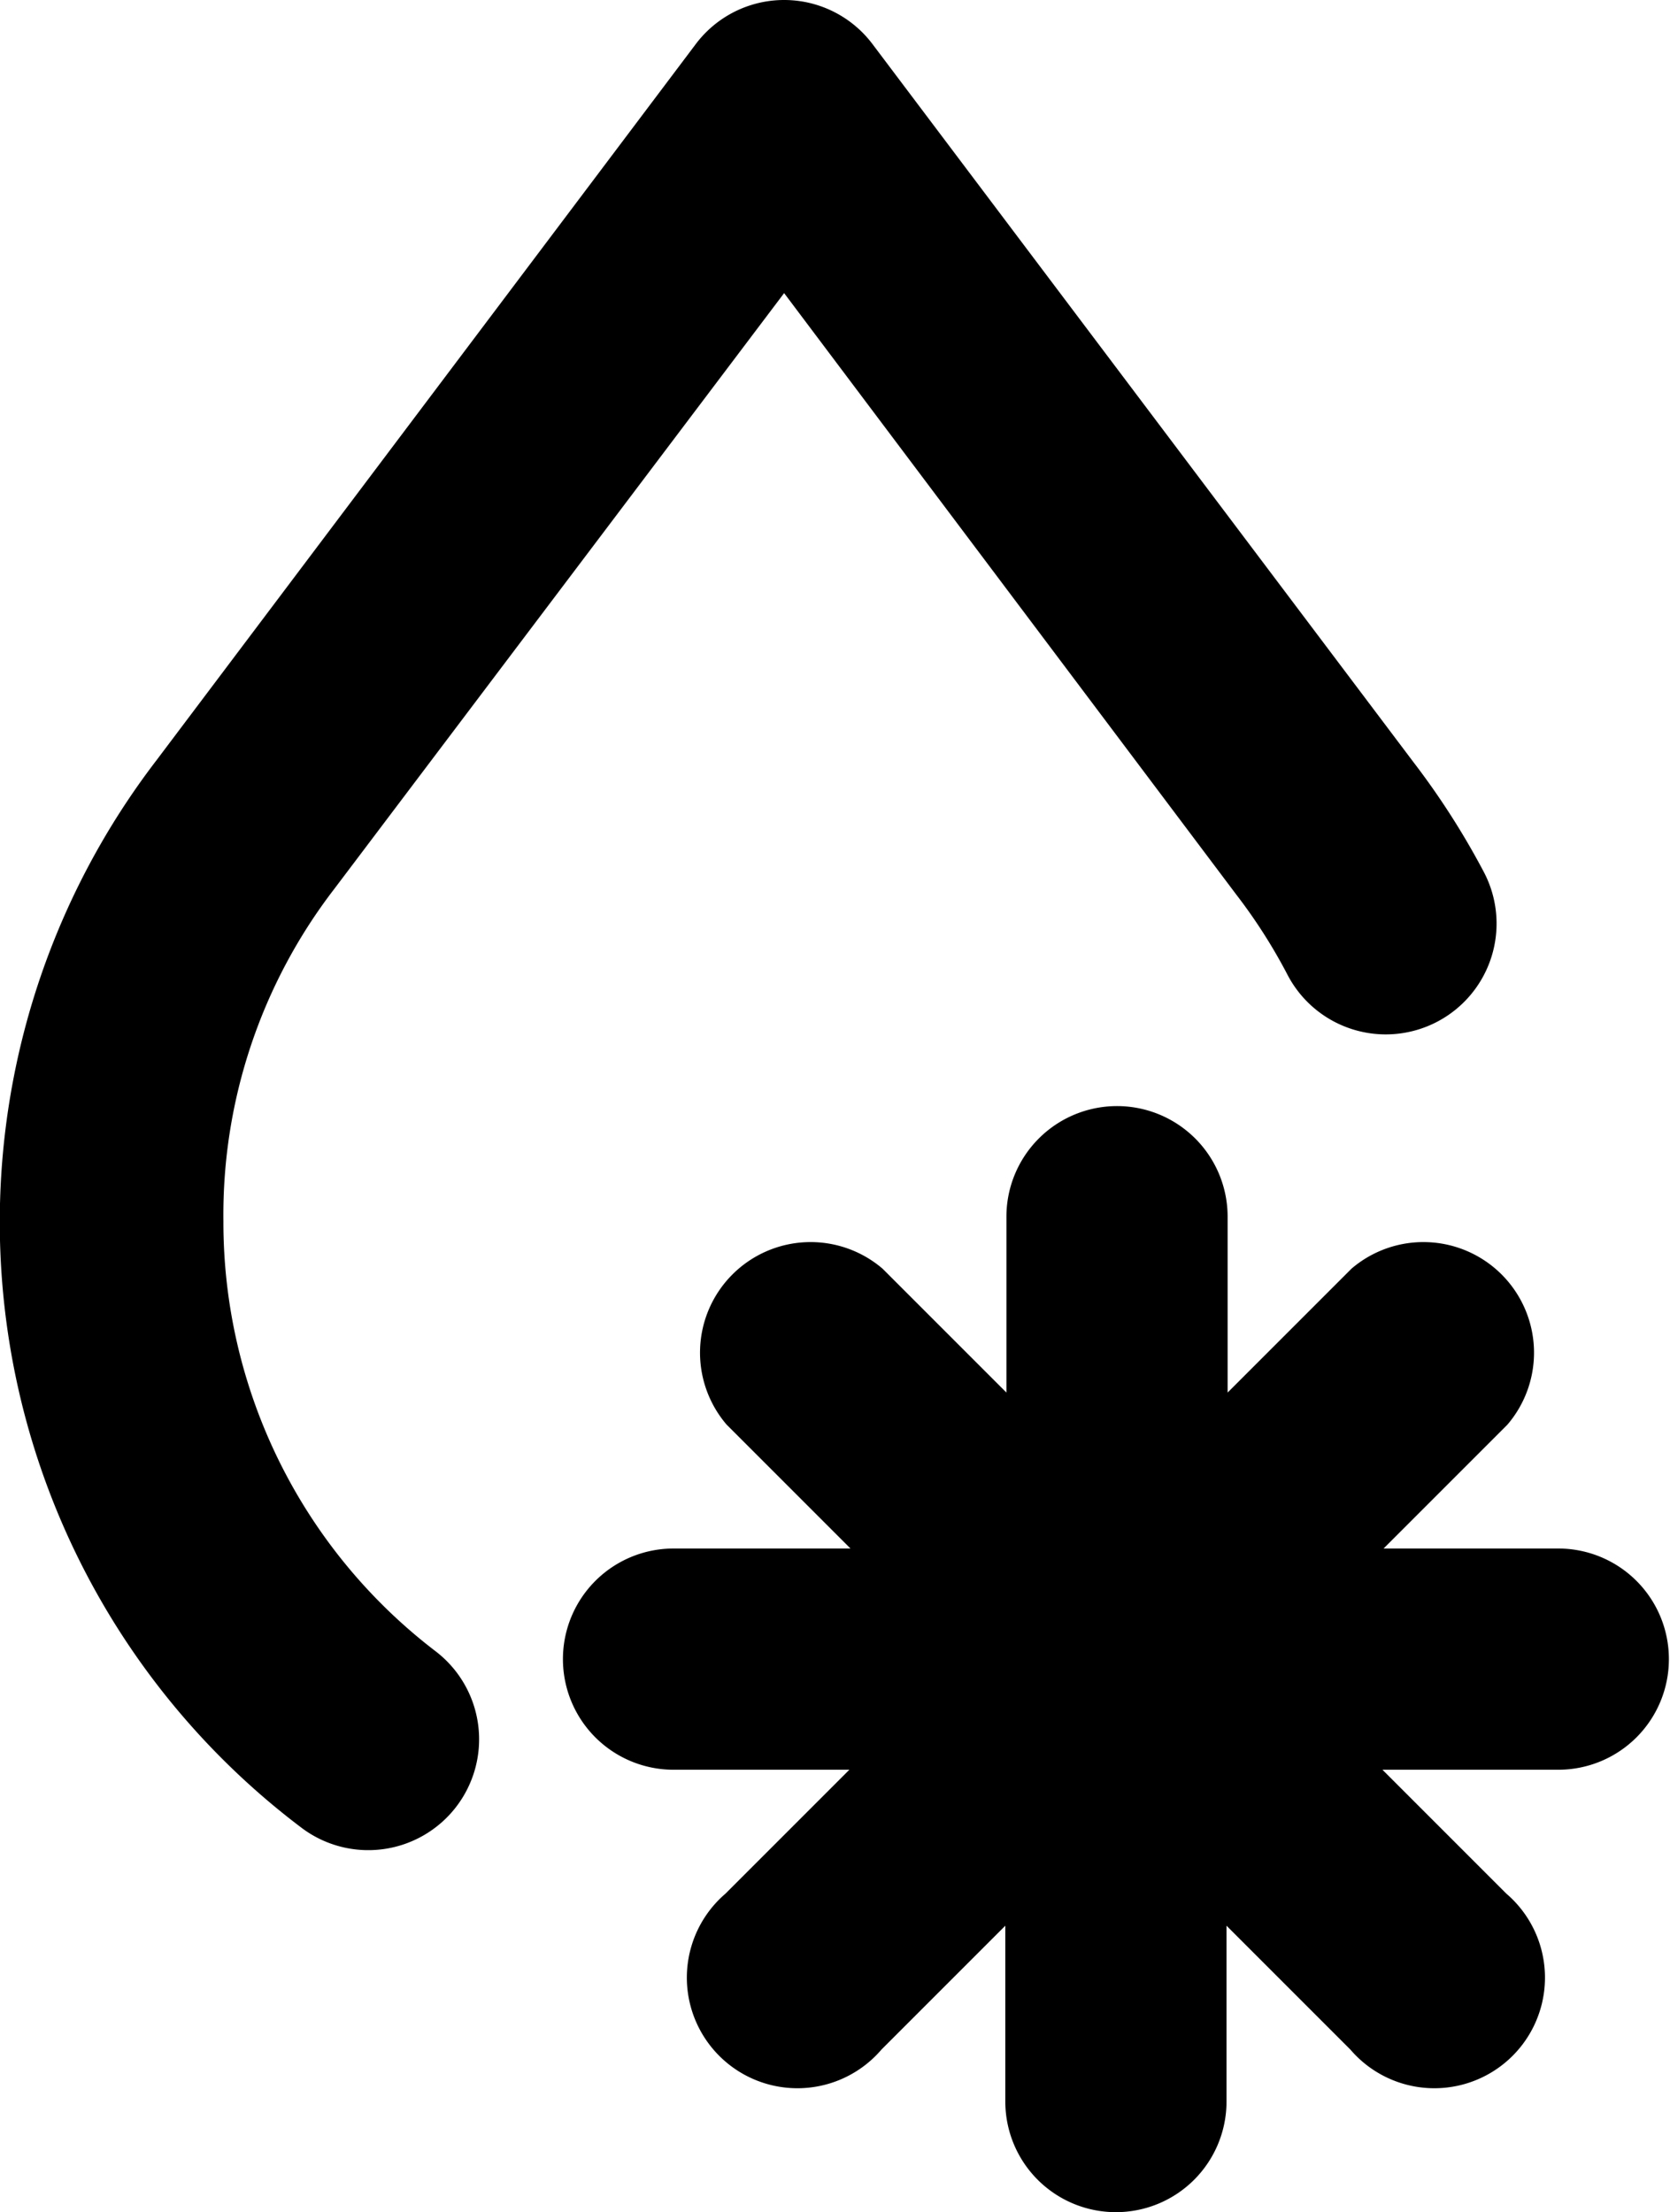 <svg id="Layer_1" data-name="Layer 1" xmlns="http://www.w3.org/2000/svg" viewBox="0 0 15.1 20"><title>coldWater</title><path d="M19,25.39a4.83,4.83,0,0,1,1-3L24.07,17l4.09,5.44a4.9,4.9,0,0,1,.46.72,1,1,0,0,0,1.78-.92,7,7,0,0,0-.64-1l-4.89-6.49a1,1,0,0,0-1.6,0l-4.88,6.48a6.86,6.86,0,0,0,1.31,9.64,1,1,0,0,0,1.22-1.59A4.88,4.88,0,0,1,19,25.39Z" transform="translate(-16.98 -14.35)"/><path d="M31.07,28.35H29.49l1.12-1.12a1,1,0,0,0-1.41-1.41l-1.12,1.12V25.35a1,1,0,0,0-2,0v1.59l-1.12-1.12a1,1,0,0,0-1.41,1.41l1.12,1.12H23.07a1,1,0,0,0,0,2h1.59l-1.12,1.12a1,1,0,1,0,1.41,1.41l1.12-1.12v1.59a1,1,0,0,0,2,0V31.76l1.12,1.12a1,1,0,1,0,1.41-1.41l-1.12-1.12h1.59A1,1,0,0,0,31.07,28.35Z" transform="translate(-16.98 -14.35)"/></svg>